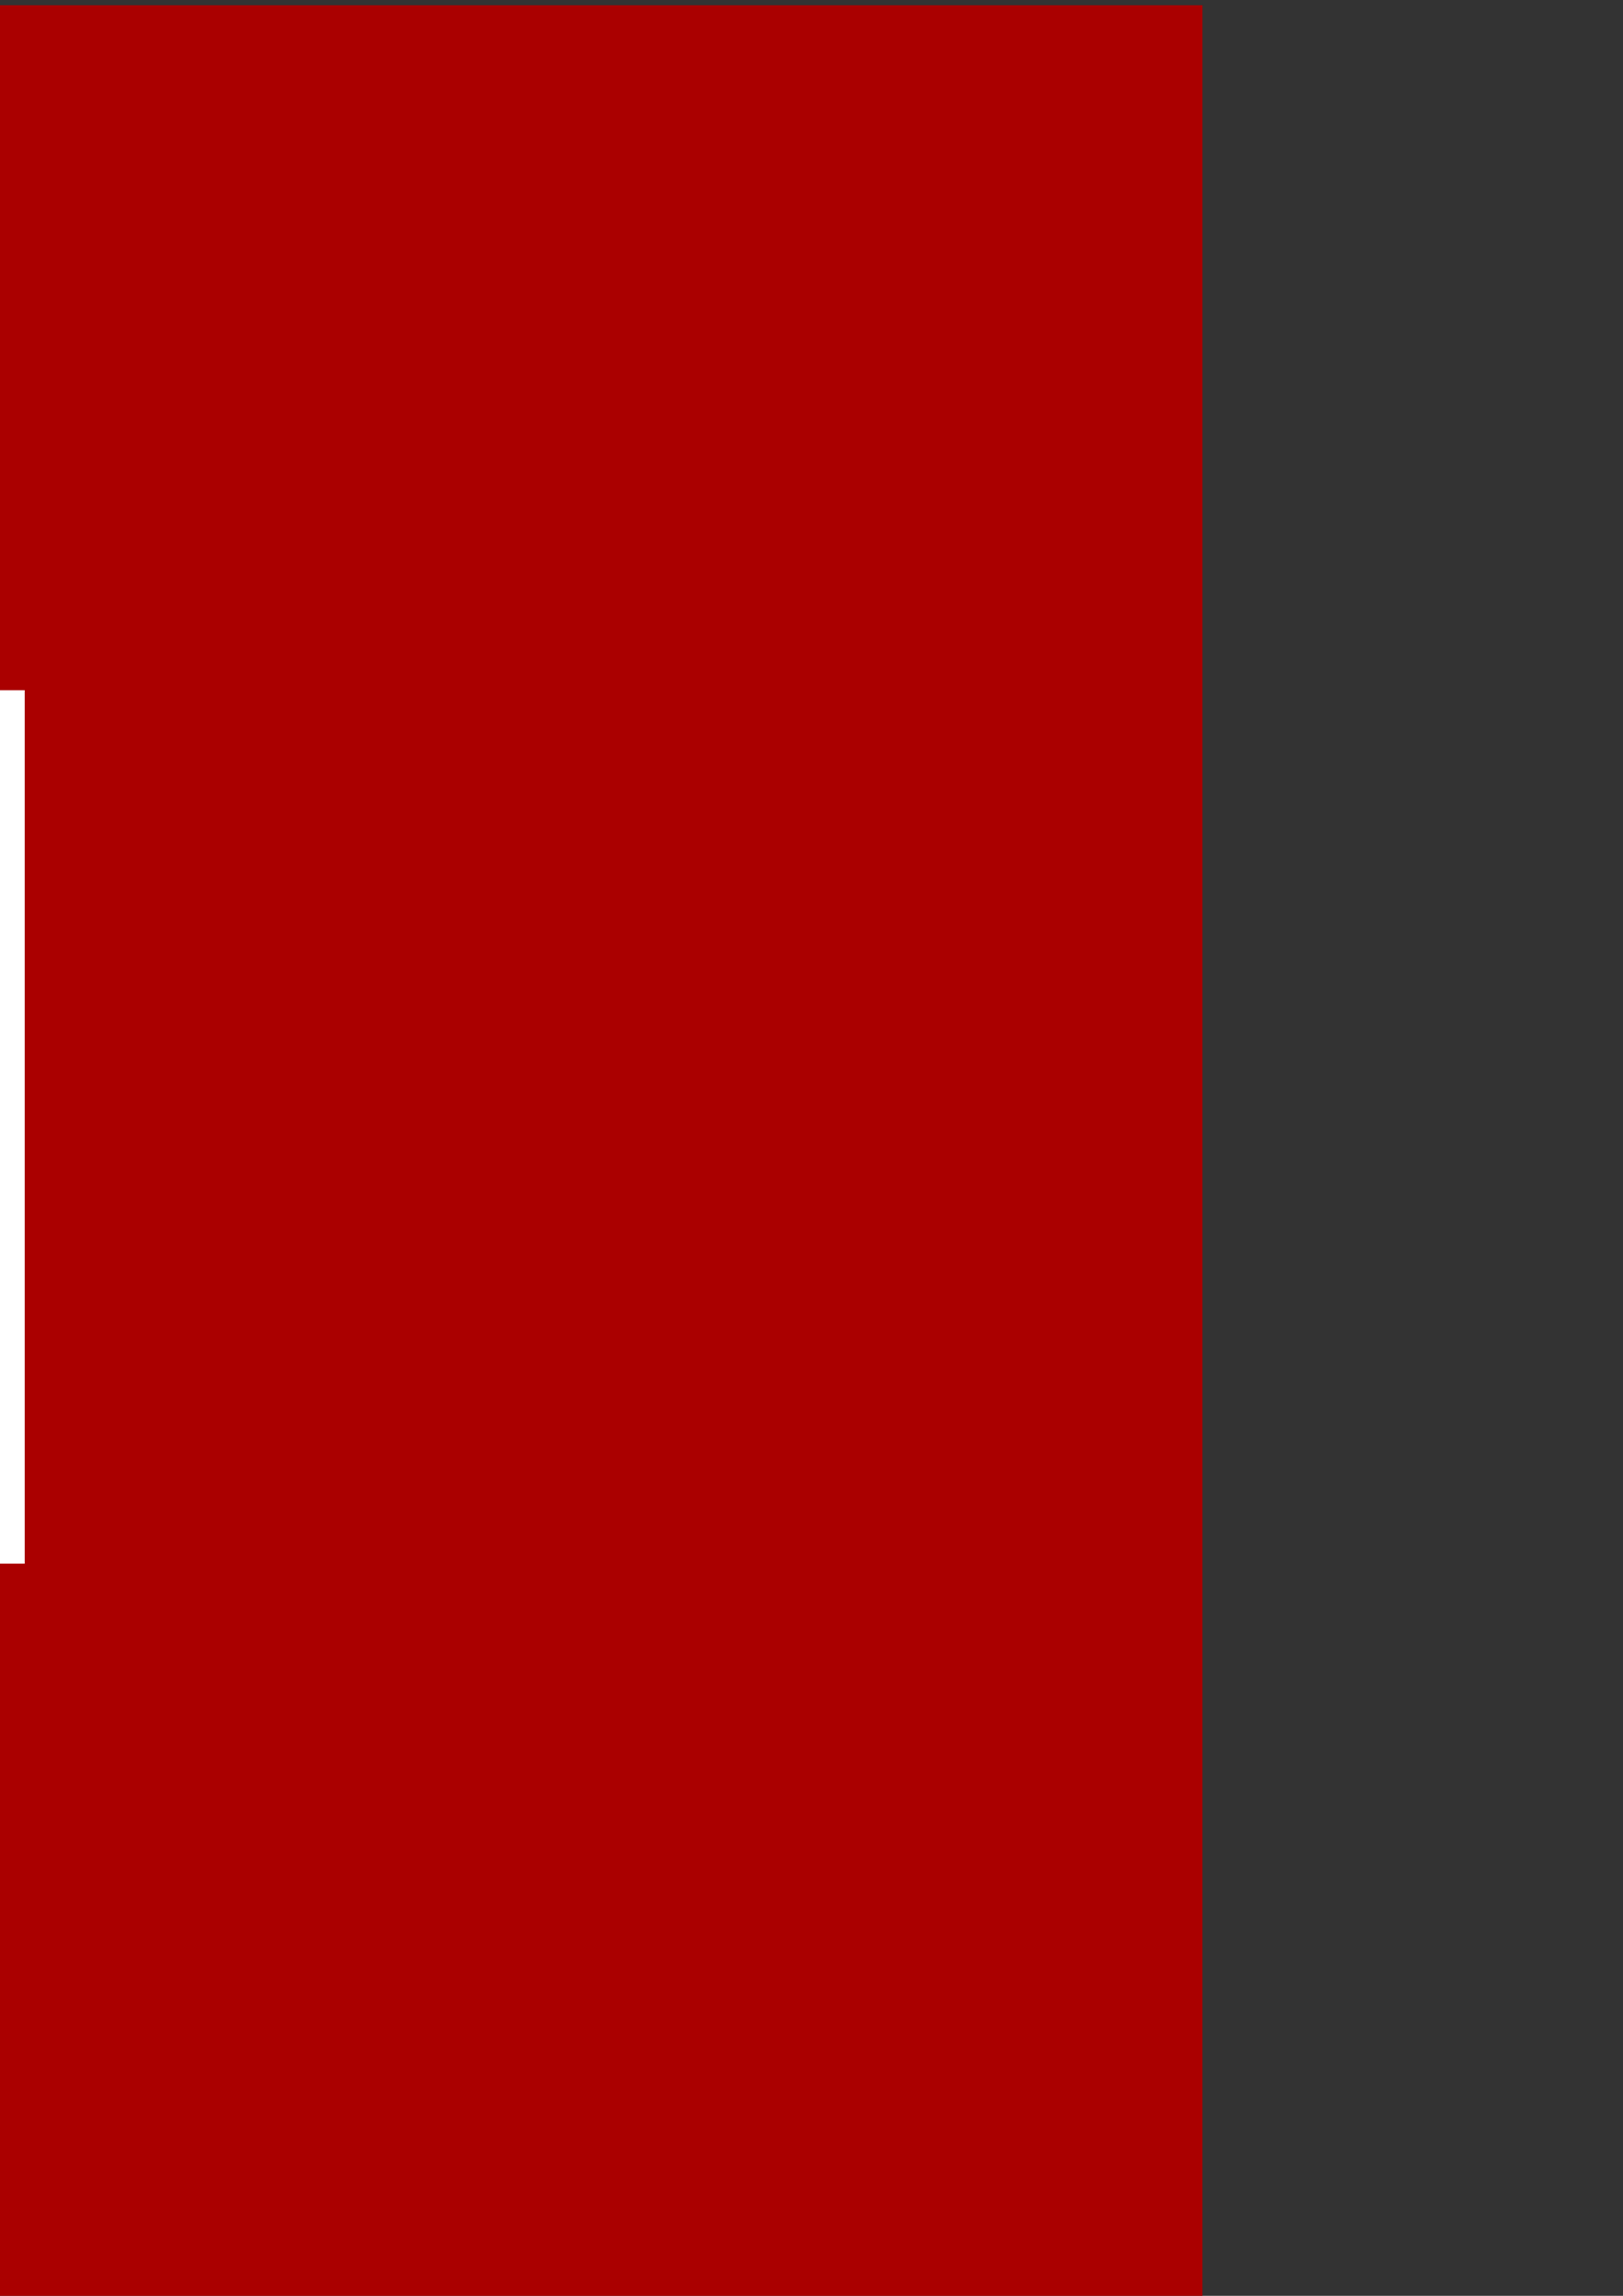 <?xml version="1.0" encoding="UTF-8" standalone="no"?>
<svg
   xmlns:dc="http://purl.org/dc/elements/1.1/"
   xmlns:cc="http://creativecommons.org/ns#"
   xmlns:rdf="http://www.w3.org/1999/02/22-rdf-syntax-ns#"
   xmlns:svg="http://www.w3.org/2000/svg"
   xmlns="http://www.w3.org/2000/svg"
   xmlns:sodipodi="http://sodipodi.sourceforge.net/DTD/sodipodi-0.dtd"
   xmlns:inkscape="http://www.inkscape.org/namespaces/inkscape"
   width="793.701"
   height="1122.52"
   viewBox="0 0 210 297"
   version="1.1"
   id="svg8"
   inkscape:version="1.0.2 (1.0.2+r75+1)"
   sodipodi:docname="ambar_logo.svg">
  <rect x="0" y="0" width="210" height="297" fill="#333333" stroke="none"/>
  <defs
     id="defs2" />
  <sodipodi:namedview
     id="base"
     pagecolor="#ffffff"
     bordercolor="#666666"
     borderopacity="1.0"
     inkscape:pageopacity="0.0"
     inkscape:pageshadow="2"
     inkscape:zoom="0.33008694"
     inkscape:cx="-1011.9772"
     inkscape:cy="64.391805"
     inkscape:document-units="mm"
     inkscape:current-layer="layer1"
     inkscape:document-rotation="0"
     showgrid="false"
     units="px"
     showborder="false"
     inkscape:window-width="1920"
     inkscape:window-height="1136"
     inkscape:window-x="0"
     inkscape:window-y="27"
     inkscape:window-maximized="1"
     inkscape:snap-smooth-nodes="false" />
  <g
     inkscape:label="Layer 1"
     inkscape:groupmode="layer"
     id="layer1">
    <rect
       style="fill:#c74b59;fill-opacity:1;stroke-width:0.304"
       id="rect14"
       width="10.582"
       height="38.746"
       x="-968.93"
       y="-595.621" />
    <rect
       style="fill:#c74b59;fill-opacity:1;stroke-width:0.29"
       id="rect14-3"
       width="35.359"
       height="10.582"
       x="-968.93"
       y="-567.457" />
    <rect
       style="fill:#c74b59;fill-opacity:1;stroke-width:0.498"
       id="rect14-3-6"
       width="16.666"
       height="66.11"
       x="-1604.723"
       y="1111.76"
       transform="matrix(0.256,0.967,-0.474,0.88,0,0)" />
    <rect
       style="fill:#c74b59;fill-opacity:1;stroke-width:0.29"
       id="rect14-3-6-7"
       width="10.582"
       height="35.356"
       x="-891.985"
       y="-597.108" />
    <rect
       style="fill:#c74b59;fill-opacity:1;stroke-width:0.164"
       id="rect14-5"
       width="10.582"
       height="11.312"
       x="-943.528"
       y="-572.834" />
    <rect
       style="fill:#c74b59;fill-opacity:1;stroke-width:0.5"
       id="rect14-3-6-3"
       width="15.286"
       height="72.524"
       x="-719.148"
       y="-482.171"
       transform="matrix(0.978,0.207,0.507,0.862,0,0)" />
    <rect
       style="fill:#c74b59;fill-opacity:1;stroke-width:0.186"
       id="rect14-3-6-7-5"
       width="15.054"
       height="10.169"
       x="-882.197"
       y="-597.108" />
    <rect
       style="fill:#c74b59;fill-opacity:1;stroke-width:0.29"
       id="rect14-3-6-7-6"
       width="10.582"
       height="35.356"
       x="-867.938"
       y="-597.108" />
    <rect
       style="fill:#c74b59;fill-opacity:1;stroke-width:0.287"
       id="rect14-3-6-7-5-2"
       width="34.628"
       height="10.582"
       x="-891.985"
       y="-572.334" />
    <rect
       style="fill:#c74b59;fill-opacity:1;stroke-width:0.285"
       id="rect14-3-6-7-5-0"
       width="35.385"
       height="10.169"
       x="-867.144"
       y="-597.108" />
    <rect
       style="fill:#c74b59;fill-opacity:1;stroke-width:0.424"
       id="rect14-3-6-7-6-9"
       width="11.757"
       height="67.931"
       x="-1009.466"
       y="-274.828"
       transform="matrix(0.953,0.304,-0.339,0.941,0,0)" />
    <rect
       style="fill:#c74b59;fill-opacity:1;stroke-width:0.35"
       id="rect14-3-6-7-3"
       width="10.582"
       height="51.501"
       x="-801.105"
       y="-597.029" />
    <rect
       style="fill:#c74b59;fill-opacity:1;stroke-width:0.337"
       id="rect14-3-6-7-3-6"
       width="47.786"
       height="10.582"
       x="-791.318"
       y="-597.029" />
    <rect
       style="fill:#c74b59;fill-opacity:1;stroke-width:0.482"
       id="rect14-3-6-7-3-0"
       width="10.582"
       height="97.562"
       x="-753.319"
       y="-597.029" />
    <rect
       style="fill:#c74b59;fill-opacity:1;stroke-width:0.482"
       id="rect14-3-6-7-3-0-6"
       width="10.582"
       height="97.694"
       x="-735.22"
       y="-597.092" />
    <rect
       style="fill:#c74b59;fill-opacity:1;stroke-width:0.347"
       id="rect14-3-6-7-3-0-6-2"
       width="50.622"
       height="10.582"
       x="-725.433"
       y="-597.092" />
    <rect
       style="fill:#c74b59;fill-opacity:1;stroke-width:0.376"
       id="rect14-3-6-7-3-0-6-2-1"
       width="59.445"
       height="10.582"
       x="-735.22"
       y="-509.98" />
    <rect
       style="fill:#c74b59;fill-opacity:1;stroke-width:0.203"
       id="rect14-3-6-7-3-0-6-8"
       width="10.582"
       height="17.255"
       x="-684.598"
       y="-597.092" />
    <rect
       style="fill:#c74b59;fill-opacity:1;stroke-width:0.203"
       id="rect14-3-6-7-3-0-6-8-7"
       width="10.582"
       height="17.255"
       x="-686.357"
       y="-516.652" />
    <rect
       style="fill:#c74b59;fill-opacity:1;stroke-width:0.29"
       id="rect14-3-6-7-92"
       width="10.582"
       height="35.356"
       x="-842.34"
       y="-597.108" />
    <rect
       style="fill:#c74b59;fill-opacity:1;stroke-width:0.186"
       id="rect14-3-6-7-5-02"
       width="15.054"
       height="10.169"
       x="-832.553"
       y="-597.108" />
    <rect
       style="fill:#c74b59;fill-opacity:1;stroke-width:0.29"
       id="rect14-3-6-7-6-3"
       width="10.582"
       height="35.356"
       x="-818.294"
       y="-597.108" />
    <rect
       style="fill:#c74b59;fill-opacity:1;stroke-width:0.246"
       id="rect14-3-6-7-5-2-75"
       width="25.454"
       height="10.582"
       x="-842.159"
       y="-572.334" />
    <rect
       style="fill:#c74b59;fill-opacity:1;stroke-width:0.265"
       id="rect1312"
       width="293.598"
       height="7.321"
       x="-966.477"
       y="-484.881" />
    <rect
       style="fill:#c74b59;fill-opacity:1;stroke-width:0.231"
       id="rect1316"
       width="7.321"
       height="112.997"
       x="-662.143"
       y="-605.889" />
    <rect
       style="fill:#c74b59;fill-opacity:1;stroke-width:0.265"
       id="rect1312-9"
       width="293.598"
       height="7.321"
       x="-969.265"
       y="-620.232" />
    <rect
       style="fill:#c74b59;fill-opacity:1;stroke-width:0.231"
       id="rect1316-2"
       width="7.321"
       height="112.997"
       x="-986.044"
       y="-599.839" />
    <path
       id="rect114"
       style="fill:#c74b59;fill-opacity:1;stroke-width:0.325"
       d="m 174.8,-703.886 h 300 v 300 H 174.8 Z" />
    <rect
       style="fill:#ffffff;fill-opacity:1;stroke-width:0.61"
       id="rect14-6"
       width="21.241"
       height="77.802"
       x="271.628"
       y="-656.146" />
    <rect
       style="fill:#ffffff;fill-opacity:1;stroke-width:0.583"
       id="rect14-3-7"
       width="70.974"
       height="21.249"
       x="271.628"
       y="-599.593" />
    <rect
       style="fill:#ffffff;fill-opacity:1;stroke-width:1"
       id="rect14-3-6-5"
       width="33.464"
       height="132.739"
       x="7.017"
       y="-700.599"
       transform="matrix(0.256,0.967,-0.474,0.88,0,0)" />
    <rect
       style="fill:#ffffff;fill-opacity:1;stroke-width:0.33"
       id="rect14-5-6"
       width="21.24"
       height="22.714"
       x="322.617"
       y="-610.39" />
    <rect
       style="fill:#ffffff;fill-opacity:1;stroke-width:1.003"
       id="rect14-3-6-3-2"
       width="30.683"
       height="145.615"
       x="774.034"
       y="-875.128"
       transform="matrix(0.978,0.207,0.507,0.862,0,0)" />
    <path
       id="path1043"
       style="opacity:1;fill:#4d4d4d;fill-opacity:1;stroke-width:0.103"
       d="m -906.224,-308.877 a 49.474,49.474 0 0 0 -49.399,49.474 v 98.948 98.948 a 49.474,49.474 0 0 0 49.474,49.474 49.474,49.474 0 0 0 0.074,0 h 98.873 0.074 98.873 a 49.474,49.474 0 0 0 49.474,-49.474 v -98.948 -98.948 a 49.474,49.474 0 0 0 -49.474,-49.474 h -0.074 -98.873 -0.074 -98.873 a 49.474,49.474 0 0 0 -0.074,0 z" />
    <path
       id="path1131"
       style="opacity:1;fill:#4d4d4d;fill-opacity:1;stroke-width:0.104"
       d="m 1371.032,-210.036 a 50,50 0 0 0 -49.925,50 v 100 100 a 50,50 0 0 0 50,50 50,50 0 0 0 0.075,0 h 99.925 0.075 99.925 a 50,50 0 0 0 50,-50 v -100 -100 a 50,50 0 0 0 -50,-50 h -0.075 -99.925 -0.075 -99.925 a 50,50 0 0 0 -0.075,0 z" />
    <path
       id="path1155"
       style="fill:#c74b59;fill-opacity:1;stroke-width:0.325"
       d="m 1359.031,-208.555 a 50,50 0 0 0 -37.598,42.824 V 45.658 a 50,50 0 0 0 49.675,44.306 50,50 0 0 0 0.075,0 h 99.925 0.075 99.925 a 50,50 0 0 0 50,-50 v -100 -100 a 50,50 0 0 0 -37.923,-48.52 z" />
    <rect
       style="fill:#ffffff;fill-opacity:1;stroke-width:0.61"
       id="rect1157"
       width="21.241"
       height="77.802"
       x="1418.261"
       y="-160.815" />
    <rect
       style="fill:#ffffff;fill-opacity:1;stroke-width:0.583"
       id="rect1159"
       width="70.974"
       height="21.249"
       x="1418.261"
       y="-104.262" />
    <rect
       style="fill:#ffffff;fill-opacity:1;stroke-width:1"
       id="rect1161"
       width="33.464"
       height="132.739"
       x="1827.46"
       y="-2137.011"
       transform="matrix(0.256,0.967,-0.474,0.88,0,0)" />
    <rect
       style="fill:#ffffff;fill-opacity:1;stroke-width:0.33"
       id="rect1163"
       width="21.24"
       height="22.714"
       x="1469.249"
       y="-115.059" />
    <rect
       style="fill:#ffffff;fill-opacity:1;stroke-width:1.003"
       id="rect1165"
       width="30.683"
       height="145.615"
       x="1772.981"
       y="-540.797"
       transform="matrix(0.978,0.207,0.507,0.862,0,0)" />
    <path
       id="path1174"
       style="opacity:1;fill:#4d4d4d;fill-opacity:1;stroke-width:0.047"
       d="m -885.429,-1158.516 a 22.578,22.578 0 0 0 -22.544,22.578 v 45.156 45.156 a 22.578,22.578 0 0 0 22.578,22.578 22.578,22.578 0 0 0 0.034,0 h 45.122 0.034 45.122 a 22.578,22.578 0 0 0 22.578,-22.578 v -45.156 -45.156 a 22.578,22.578 0 0 0 -22.578,-22.578 h -0.034 -45.122 -0.034 -45.122 a 22.578,22.578 0 0 0 -0.034,0 z" />
    <path
       id="path1176"
       style="fill:#c74b59;fill-opacity:1;stroke-width:0.147"
       d="m -890.849,-1157.847 a 22.578,22.578 0 0 0 -16.978,19.337 v 95.454 a 22.578,22.578 0 0 0 22.431,20.007 22.578,22.578 0 0 0 0.034,0 h 45.122 0.034 45.122 a 22.578,22.578 0 0 0 22.578,-22.578 v -45.156 -45.156 a 22.578,22.578 0 0 0 -17.125,-21.909 z" />
    <rect
       style="fill:#ffffff;fill-opacity:1;stroke-width:0.275"
       id="rect1178"
       width="9.591"
       height="35.132"
       x="-864.103"
       y="-1136.29" />
    <rect
       style="fill:#ffffff;fill-opacity:1;stroke-width:0.263"
       id="rect1180"
       width="32.049"
       height="9.595"
       x="-864.103"
       y="-1110.753" />
    <rect
       style="fill:#ffffff;fill-opacity:1;stroke-width:0.452"
       id="rect1182"
       width="15.111"
       height="59.939"
       x="-1850.487"
       y="765.026"
       transform="matrix(0.256,0.967,-0.474,0.88,0,0)" />
    <rect
       style="fill:#ffffff;fill-opacity:1;stroke-width:0.149"
       id="rect1184"
       width="9.591"
       height="10.257"
       x="-841.079"
       y="-1115.628" />
    <rect
       style="fill:#ffffff;fill-opacity:1;stroke-width:0.453"
       id="rect1186"
       width="13.855"
       height="65.753"
       x="-226.261"
       y="-1231.031"
       transform="matrix(0.978,0.207,0.507,0.862,0,0)" />
    <path
       id="path1242"
       style="opacity:1;fill:#4d4d4d;fill-opacity:1;stroke-width:0.104"
       d="m 1359.087,-714.519 a 50,50 0 0 0 -49.925,50 v 100 100 a 50,50 0 0 0 50,50 50,50 0 0 0 0.075,0 h 99.925 0.075 99.925 a 50,50 0 0 0 50,-50 v -100 -100 a 50,50 0 0 0 -50,-50 h -0.075 -99.925 -0.075 -99.925 a 50,50 0 0 0 -0.075,0 z" />
    <path
       id="path1244"
       style="fill:#c74b59;fill-opacity:1;stroke-width:0.325"
       d="m 1347.086,-713.039 a 50,50 0 0 0 -37.598,42.824 v 211.389 a 50,50 0 0 0 49.675,44.306 50,50 0 0 0 0.075,0 h 99.925 0.075 99.925 a 50,50 0 0 0 50,-50 v -100 -100 a 50,50 0 0 0 -37.923,-48.52 z" />
    <rect
       style="fill:#ffffff;fill-opacity:1;stroke-width:0.61"
       id="rect1246"
       width="21.241"
       height="77.802"
       x="1406.316"
       y="-665.299" />
    <rect
       style="fill:#ffffff;fill-opacity:1;stroke-width:0.583"
       id="rect1248"
       width="70.974"
       height="21.249"
       x="1406.316"
       y="-608.745" />
    <rect
       style="fill:#ffffff;fill-opacity:1;stroke-width:1"
       id="rect1250"
       width="33.464"
       height="132.739"
       x="1462.078"
       y="-2308.803"
       transform="matrix(0.256,0.967,-0.474,0.88,0,0)" />
    <rect
       style="fill:#ffffff;fill-opacity:1;stroke-width:0.33"
       id="rect1252"
       width="21.24"
       height="22.714"
       x="1457.305"
       y="-619.542" />
    <rect
       style="fill:#ffffff;fill-opacity:1;stroke-width:1.003"
       id="rect1254"
       width="30.683"
       height="145.615"
       x="2105.181"
       y="-1205.817"
       transform="matrix(0.978,0.207,0.507,0.862,0,0)" />
    <path
       id="path1256"
       style="opacity:1;fill:#4d4d4d;fill-opacity:1;stroke-width:0.018"
       d="m -729.575,-1116.547 a 8.467,8.467 0 0 0 -8.454,8.467 v 16.933 16.933 a 8.467,8.467 0 0 0 8.467,8.467 8.467,8.467 0 0 0 0.013,0 h 16.921 0.013 16.921 a 8.467,8.467 0 0 0 8.467,-8.467 v -16.933 -16.933 a 8.467,8.467 0 0 0 -8.467,-8.467 h -0.013 -16.921 -0.013 -16.921 a 8.467,8.467 0 0 0 -0.013,0 z" />
    <path
       id="path1258"
       style="fill:#c74b59;fill-opacity:1;stroke-width:0.055"
       d="m -731.607,-1116.296 a 8.467,8.467 0 0 0 -6.367,7.252 v 35.795 a 8.467,8.467 0 0 0 8.412,7.503 8.467,8.467 0 0 0 0.013,0 h 16.921 0.013 16.921 a 8.467,8.467 0 0 0 8.467,-8.467 v -16.933 -16.933 a 8.467,8.467 0 0 0 -6.422,-8.216 z" />
    <rect
       style="fill:#ffffff;fill-opacity:1;stroke-width:0.103"
       id="rect1260"
       width="3.597"
       height="13.175"
       x="-721.577"
       y="-1108.213" />
    <rect
       style="fill:#ffffff;fill-opacity:1;stroke-width:0.099"
       id="rect1262"
       width="12.018"
       height="3.598"
       x="-721.577"
       y="-1098.636" />
    <rect
       style="fill:#ffffff;fill-opacity:1;stroke-width:0.169"
       id="rect1264"
       width="5.667"
       height="22.477"
       x="-1679.164"
       y="594"
       transform="matrix(0.256,0.967,-0.474,0.88,0,0)" />
    <rect
       style="fill:#ffffff;fill-opacity:1;stroke-width:0.056"
       id="rect1266"
       width="3.597"
       height="3.846"
       x="-712.943"
       y="-1100.464" />
    <rect
       style="fill:#ffffff;fill-opacity:1;stroke-width:0.17"
       id="rect1268"
       width="5.196"
       height="24.657"
       x="-80.995"
       y="-1253.725"
       transform="matrix(0.978,0.207,0.507,0.862,0,0)" />
    <path
       id="path1270"
       style="opacity:1;fill:#4d4d4d;fill-opacity:1;stroke-width:0.013"
       d="m -659.479,-1109.806 a 6.35,6.35 0 0 0 -6.34,6.35 v 12.7 12.7 a 6.35,6.35 0 0 0 6.35,6.35 6.35,6.35 0 0 0 0.01,0 h 12.69 0.01 12.69 a 6.35,6.35 0 0 0 6.35,-6.35 v -12.7 -12.7 a 6.35,6.35 0 0 0 -6.35,-6.35 h -0.01 -12.69 -0.01 -12.69 a 6.35,6.35 0 0 0 -0.01,0 z" />
    <path
       id="path1272"
       style="fill:#c74b59;fill-opacity:1;stroke-width:0.041"
       d="m -661.003,-1109.618 a 6.35,6.35 0 0 0 -4.775,5.439 v 26.846 a 6.35,6.35 0 0 0 6.309,5.627 6.35,6.35 0 0 0 0.01,0 h 12.691 0.01 12.69 a 6.35,6.35 0 0 0 6.35,-6.35 v -12.7 -12.7 a 6.35,6.35 0 0 0 -4.816,-6.162 z" />
    <rect
       style="fill:#ffffff;fill-opacity:1;stroke-width:0.077"
       id="rect1274"
       width="2.698"
       height="9.881"
       x="-653.481"
       y="-1103.555" />
    <rect
       style="fill:#ffffff;fill-opacity:1;stroke-width:0.074"
       id="rect1276"
       width="9.014"
       height="2.699"
       x="-653.481"
       y="-1096.372" />
    <rect
       style="fill:#ffffff;fill-opacity:1;stroke-width:0.127"
       id="rect1278"
       width="4.25"
       height="16.858"
       x="-1592.987"
       y="502.442"
       transform="matrix(0.256,0.967,-0.474,0.88,0,0)" />
    <rect
       style="fill:#ffffff;fill-opacity:1;stroke-width:0.042"
       id="rect1280"
       width="2.698"
       height="2.885"
       x="-647.006"
       y="-1097.744" />
    <rect
       style="fill:#ffffff;fill-opacity:1;stroke-width:0.127"
       id="rect1282"
       width="3.897"
       height="18.493"
       x="-4.965"
       y="-1269.653"
       transform="matrix(0.978,0.207,0.507,0.862,0,0)" />
    <path
       id="path1284"
       style="opacity:1;fill:#4d4d4d;fill-opacity:1;stroke-width:0.008"
       d="m -608.454,-1100.896 a 3.836,3.836 0 0 0 -3.831,3.837 v 7.673 7.673 a 3.836,3.836 0 0 0 3.836,3.836 3.836,3.836 0 0 0 0.006,0 h 7.667 0.006 7.667 a 3.836,3.836 0 0 0 3.836,-3.836 v -7.673 -7.673 a 3.836,3.836 0 0 0 -3.836,-3.837 h -0.006 -7.667 -0.006 -7.667 a 3.836,3.836 0 0 0 -0.006,0 z" />
    <path
       id="path1286"
       style="fill:#c74b59;fill-opacity:1;stroke-width:0.025"
       d="m -609.374,-1100.782 a 3.836,3.836 0 0 0 -2.885,3.286 v 16.22 a 3.836,3.836 0 0 0 3.811,3.4 3.836,3.836 0 0 0 0.006,0 h 7.667 0.006 7.667 a 3.836,3.836 0 0 0 3.836,-3.836 v -7.673 -7.673 a 3.836,3.836 0 0 0 -2.91,-3.723 z" />
    <rect
       style="fill:#ffffff;fill-opacity:1;stroke-width:0.047"
       id="rect1288"
       width="1.63"
       height="5.97"
       x="-604.83"
       y="-1097.119" />
    <rect
       style="fill:#ffffff;fill-opacity:1;stroke-width:0.045"
       id="rect1290"
       width="5.446"
       height="1.63"
       x="-604.83"
       y="-1092.78" />
    <rect
       style="fill:#ffffff;fill-opacity:1;stroke-width:0.077"
       id="rect1292"
       width="2.568"
       height="10.185"
       x="-1531.529"
       y="439.631"
       transform="matrix(0.256,0.967,-0.474,0.88,0,0)" />
    <rect
       style="fill:#ffffff;fill-opacity:1;stroke-width:0.025"
       id="rect1294"
       width="1.63"
       height="1.743"
       x="-600.918"
       y="-1093.608" />
    <rect
       style="fill:#ffffff;fill-opacity:1;stroke-width:0.077"
       id="rect1296"
       width="2.354"
       height="11.173"
       x="47.071"
       y="-1278.314"
       transform="matrix(0.978,0.207,0.507,0.862,0,0)" />
    <path
       id="path1298"
       style="opacity:1;fill:#4d4d4d;fill-opacity:1;stroke-width:0.007"
       d="m -573.241,-1099.989 a 3.528,3.528 0 0 0 -3.522,3.528 v 7.056 7.056 a 3.528,3.528 0 0 0 3.528,3.528 3.528,3.528 0 0 0 0.006,0 h 7.05 0.006 7.05 a 3.528,3.528 0 0 0 3.528,-3.528 v -7.056 -7.056 a 3.528,3.528 0 0 0 -3.528,-3.528 h -0.006 -7.05 -0.006 -7.05 a 3.528,3.528 0 0 0 -0.006,0 z" />
    <path
       id="path1300"
       style="fill:#c74b59;fill-opacity:1;stroke-width:0.023"
       d="m -574.087,-1099.884 a 3.528,3.528 0 0 0 -2.653,3.022 v 14.915 a 3.528,3.528 0 0 0 3.505,3.126 3.528,3.528 0 0 0 0.006,0 h 7.05 0.006 7.05 a 3.528,3.528 0 0 0 3.528,-3.528 v -7.056 -7.056 a 3.528,3.528 0 0 0 -2.676,-3.423 z" />
    <rect
       style="fill:#ffffff;fill-opacity:1;stroke-width:0.043"
       id="rect1302"
       width="1.499"
       height="5.489"
       x="-569.909"
       y="-1096.516" />
    <rect
       style="fill:#ffffff;fill-opacity:1;stroke-width:0.041"
       id="rect1304"
       width="5.007"
       height="1.499"
       x="-569.909"
       y="-1092.526" />
    <rect
       style="fill:#ffffff;fill-opacity:1;stroke-width:0.071"
       id="rect1306"
       width="2.361"
       height="9.365"
       x="-1486.856"
       y="390.937"
       transform="matrix(0.256,0.967,-0.474,0.88,0,0)" />
    <rect
       style="fill:#ffffff;fill-opacity:1;stroke-width:0.023"
       id="rect1308"
       width="1.499"
       height="1.603"
       x="-566.311"
       y="-1093.288" />
    <rect
       style="fill:#ffffff;fill-opacity:1;stroke-width:0.071"
       id="rect1310"
       width="2.165"
       height="10.274"
       x="87.357"
       y="-1287.733"
       transform="matrix(0.978,0.207,0.507,0.862,0,0)" />
    <path
       id="path1312"
       style="opacity:1;fill:#4d4d4d;fill-opacity:1;stroke-width:0.007"
       d="m -540.917,-1099.345 a 3.351,3.351 0 0 0 -3.346,3.351 v 6.703 6.703 a 3.351,3.351 0 0 0 3.351,3.351 3.351,3.351 0 0 0 0.006,0 h 6.697 0.006 6.697 a 3.351,3.351 0 0 0 3.351,-3.351 v -6.703 -6.703 a 3.351,3.351 0 0 0 -3.351,-3.351 h -0.006 -6.697 -0.006 -6.697 a 3.351,3.351 0 0 0 -0.006,0 z" />
    <path
       id="path1314"
       style="fill:#c74b59;fill-opacity:1;stroke-width:0.022"
       d="m -541.722,-1099.246 a 3.351,3.351 0 0 0 -2.52,2.87 v 14.169 a 3.351,3.351 0 0 0 3.329,2.97 3.351,3.351 0 0 0 0.006,0 h 6.697 0.006 6.697 a 3.351,3.351 0 0 0 3.351,-3.351 v -6.703 -6.703 a 3.351,3.351 0 0 0 -2.542,-3.252 z" />
    <rect
       style="fill:#ffffff;fill-opacity:1;stroke-width:0.041"
       id="rect1317"
       width="1.424"
       height="5.215"
       x="-537.752"
       y="-1096.046" />
    <rect
       style="fill:#ffffff;fill-opacity:1;stroke-width:0.039"
       id="rect1319"
       width="4.757"
       height="1.424"
       x="-537.752"
       y="-1092.256" />
    <rect
       style="fill:#ffffff;fill-opacity:1;stroke-width:0.067"
       id="rect1321"
       width="2.243"
       height="8.897"
       x="-1445.506"
       y="345.881"
       transform="matrix(0.256,0.967,-0.474,0.88,0,0)" />
    <rect
       style="fill:#ffffff;fill-opacity:1;stroke-width:0.022"
       id="rect1323"
       width="1.424"
       height="1.522"
       x="-534.334"
       y="-1092.979" />
    <rect
       style="fill:#ffffff;fill-opacity:1;stroke-width:0.067"
       id="rect1325"
       width="2.056"
       height="9.76"
       x="124.559"
       y="-1296.388"
       transform="matrix(0.978,0.207,0.507,0.862,0,0)" />
    <path
       id="path1327"
       style="opacity:1;fill:#4d4d4d;fill-opacity:1;stroke-width:0.007"
       d="m -509.51,-1098.264 a 3.307,3.307 0 0 0 -3.302,3.307 v 6.615 6.614 a 3.307,3.307 0 0 0 3.307,3.307 3.307,3.307 0 0 0 0.006,0 h 6.609 0.006 6.609 a 3.307,3.307 0 0 0 3.307,-3.307 v -6.614 -6.615 a 3.307,3.307 0 0 0 -3.307,-3.307 h -0.006 -6.609 -0.006 -6.609 a 3.307,3.307 0 0 0 -0.006,0 z" />
    <path
       id="path1329"
       style="fill:#c74b59;fill-opacity:1;stroke-width:0.021"
       d="m -510.304,-1098.166 a 3.307,3.307 0 0 0 -2.487,2.833 v 13.982 a 3.307,3.307 0 0 0 3.285,2.931 3.307,3.307 0 0 0 0.006,0 h 6.609 0.006 6.609 a 3.307,3.307 0 0 0 3.307,-3.307 v -6.614 -6.615 a 3.307,3.307 0 0 0 -2.508,-3.209 z" />
    <rect
       style="fill:#ffffff;fill-opacity:1;stroke-width:0.04"
       id="rect1331"
       width="1.405"
       height="5.146"
       x="-506.386"
       y="-1095.008" />
    <rect
       style="fill:#ffffff;fill-opacity:1;stroke-width:0.039"
       id="rect1333"
       width="4.694"
       height="1.406"
       x="-506.386"
       y="-1091.267" />
    <rect
       style="fill:#ffffff;fill-opacity:1;stroke-width:0.066"
       id="rect1335"
       width="2.214"
       height="8.78"
       x="-1404.503"
       y="301.99"
       transform="matrix(0.256,0.967,-0.474,0.88,0,0)" />
    <rect
       style="fill:#ffffff;fill-opacity:1;stroke-width:0.022"
       id="rect1337"
       width="1.405"
       height="1.502"
       x="-503.014"
       y="-1091.982" />
    <rect
       style="fill:#ffffff;fill-opacity:1;stroke-width:0.066"
       id="rect1339"
       width="2.029"
       height="9.632"
       x="160.441"
       y="-1303.866"
       transform="matrix(0.978,0.207,0.507,0.862,0,0)" />
    <path
       id="path1341"
       style="opacity:1;fill:#4d4d4d;fill-opacity:1;stroke-width:0.006"
       d="m -479.616,-1097.039 a 2.91,2.91 0 0 0 -2.906,2.91 v 5.821 5.821 a 2.91,2.91 0 0 0 2.91,2.91 2.91,2.91 0 0 0 0.005,0 h 5.816 0.005 5.816 a 2.91,2.91 0 0 0 2.91,-2.91 v -5.821 -5.821 a 2.91,2.91 0 0 0 -2.91,-2.91 h -0.005 -5.816 -0.005 -5.816 a 2.91,2.91 0 0 0 -0.005,0 z" />
    <path
       id="path1343"
       style="fill:#c74b59;fill-opacity:1;stroke-width:0.019"
       d="m -480.314,-1096.953 a 2.91,2.91 0 0 0 -2.188,2.493 v 12.305 a 2.91,2.91 0 0 0 2.891,2.579 2.91,2.91 0 0 0 0.005,0 h 5.816 0.005 5.816 a 2.91,2.91 0 0 0 2.91,-2.91 v -5.821 -5.821 a 2.91,2.91 0 0 0 -2.207,-2.824 z" />
    <rect
       style="fill:#ffffff;fill-opacity:1;stroke-width:0.036"
       id="rect1345"
       width="1.236"
       height="4.529"
       x="-476.867"
       y="-1094.174" />
    <rect
       style="fill:#ffffff;fill-opacity:1;stroke-width:0.034"
       id="rect1347"
       width="4.131"
       height="1.237"
       x="-476.867"
       y="-1090.882" />
    <rect
       style="fill:#ffffff;fill-opacity:1;stroke-width:0.058"
       id="rect1349"
       width="1.948"
       height="7.726"
       x="-1366.783"
       y="261.1"
       transform="matrix(0.256,0.967,-0.474,0.88,0,0)" />
    <rect
       style="fill:#ffffff;fill-opacity:1;stroke-width:0.019"
       id="rect1351"
       width="1.236"
       height="1.322"
       x="-473.899"
       y="-1091.511" />
    <rect
       style="fill:#ffffff;fill-opacity:1;stroke-width:0.058"
       id="rect1353"
       width="1.786"
       height="8.476"
       x="194.298"
       y="-1311.619"
       transform="matrix(0.978,0.207,0.507,0.862,0,0)" />
    <path
       id="path1355"
       style="opacity:1;fill:#4d4d4d;fill-opacity:1;stroke-width:0.005"
       d="m -451.966,-1095.239 a 2.645,2.646 0 0 0 -2.642,2.646 v 5.292 5.292 a 2.645,2.646 0 0 0 2.645,2.646 2.645,2.646 0 0 0 0.005,0 h 5.287 0.005 5.287 a 2.645,2.646 0 0 0 2.645,-2.646 v -5.292 -5.292 a 2.645,2.646 0 0 0 -2.645,-2.646 h -0.005 -5.287 -0.005 -5.287 a 2.645,2.646 0 0 0 -0.005,0 z" />
    <path
       id="path1357"
       style="fill:#c74b59;fill-opacity:1;stroke-width:0.017"
       d="m -452.601,-1095.16 a 2.645,2.646 0 0 0 -1.989,2.266 v 11.186 a 2.645,2.646 0 0 0 2.628,2.345 2.645,2.646 0 0 0 0.005,0 h 5.287 0.005 5.287 a 2.645,2.646 0 0 0 2.646,-2.646 v -5.292 -5.292 a 2.645,2.646 0 0 0 -2.007,-2.567 z" />
    <rect
       style="fill:#ffffff;fill-opacity:1;stroke-width:0.032"
       id="rect1359"
       width="1.124"
       height="4.117"
       x="-449.467"
       y="-1092.634" />
    <rect
       style="fill:#ffffff;fill-opacity:1;stroke-width:0.031"
       id="rect1361"
       width="3.755"
       height="1.124"
       x="-449.467"
       y="-1089.641" />
    <rect
       style="fill:#ffffff;fill-opacity:1;stroke-width:0.053"
       id="rect1363"
       width="1.771"
       height="7.024"
       x="-1331.045"
       y="223.331"
       transform="matrix(0.256,0.967,-0.474,0.88,0,0)" />
    <rect
       style="fill:#ffffff;fill-opacity:1;stroke-width:0.017"
       id="rect1365"
       width="1.124"
       height="1.202"
       x="-446.769"
       y="-1090.213" />
    <rect
       style="fill:#ffffff;fill-opacity:1;stroke-width:0.053"
       id="rect1367"
       width="1.623"
       height="7.705"
       x="225.157"
       y="-1317.618"
       transform="matrix(0.978,0.207,0.507,0.862,0,0)" />
    <path
       id="path1369"
       style="opacity:1;fill:#4d4d4d;fill-opacity:1;stroke-width:0.005"
       d="m -428.97,-1095.303 a 2.557,2.558 0 0 0 -2.553,2.558 v 5.115 5.115 a 2.557,2.558 0 0 0 2.557,2.558 2.557,2.558 0 0 0 0.005,0 h 5.111 0.005 5.111 a 2.557,2.558 0 0 0 2.557,-2.558 v -5.115 -5.115 a 2.557,2.558 0 0 0 -2.557,-2.558 h -0.005 -5.111 -0.005 -5.111 a 2.557,2.558 0 0 0 -0.005,0 z" />
    <path
       id="path1371"
       style="fill:#c74b59;fill-opacity:1;stroke-width:0.017"
       d="m -429.584,-1095.227 a 2.557,2.558 0 0 0 -1.923,2.191 v 10.813 a 2.557,2.558 0 0 0 2.541,2.266 2.557,2.558 0 0 0 0.005,0 h 5.111 0.005 5.111 a 2.557,2.558 0 0 0 2.557,-2.558 v -5.115 -5.115 a 2.557,2.558 0 0 0 -1.94,-2.482 z" />
    <rect
       style="fill:#ffffff;fill-opacity:1;stroke-width:0.031"
       id="rect1373"
       width="1.086"
       height="3.98"
       x="-426.554"
       y="-1092.785" />
    <rect
       style="fill:#ffffff;fill-opacity:1;stroke-width:0.03"
       id="rect1375"
       width="3.63"
       height="1.087"
       x="-426.554"
       y="-1089.892" />
    <rect
       style="fill:#ffffff;fill-opacity:1;stroke-width:0.051"
       id="rect1377"
       width="1.712"
       height="6.79"
       x="-1301.834"
       y="190.992"
       transform="matrix(0.256,0.967,-0.474,0.88,0,0)" />
    <rect
       style="fill:#ffffff;fill-opacity:1;stroke-width:0.017"
       id="rect1379"
       width="1.086"
       height="1.162"
       x="-423.946"
       y="-1090.444" />
    <rect
       style="fill:#ffffff;fill-opacity:1;stroke-width:0.051"
       id="rect1381"
       width="1.569"
       height="7.448"
       x="252.001"
       y="-1324.375"
       transform="matrix(0.978,0.207,0.507,0.862,0,0)" />
    <path
       id="path1383"
       style="opacity:1;fill:#4d4d4d;fill-opacity:1;stroke-width:0.005"
       d="m -407.422,-1095.021 a 2.205,2.205 0 0 0 -2.201,2.205 v 4.41 4.41 a 2.205,2.205 0 0 0 2.205,2.205 2.205,2.205 0 0 0 0.004,0 h 4.406 0.004 4.406 a 2.205,2.205 0 0 0 2.205,-2.205 v -4.41 -4.41 a 2.205,2.205 0 0 0 -2.205,-2.205 h -0.004 -4.406 -0.004 -4.406 a 2.205,2.205 0 0 0 -0.004,0 z" />
    <path
       id="path1385"
       style="fill:#c74b59;fill-opacity:1;stroke-width:0.014"
       d="m -407.951,-1094.956 a 2.205,2.205 0 0 0 -1.658,1.888 v 9.322 a 2.205,2.205 0 0 0 2.19,1.954 2.205,2.205 0 0 0 0.004,0 h 4.406 0.004 4.406 a 2.205,2.205 0 0 0 2.205,-2.205 v -4.41 -4.41 a 2.205,2.205 0 0 0 -1.672,-2.139 z" />
    <rect
       style="fill:#ffffff;fill-opacity:1;stroke-width:0.027"
       id="rect1387"
       width="0.937"
       height="3.431"
       x="-405.339"
       y="-1092.851" />
    <rect
       style="fill:#ffffff;fill-opacity:1;stroke-width:0.026"
       id="rect1389"
       width="3.129"
       height="0.937"
       x="-405.339"
       y="-1090.357" />
    <rect
       style="fill:#ffffff;fill-opacity:1;stroke-width:0.044"
       id="rect1391"
       width="1.476"
       height="5.853"
       x="-1275.356"
       y="161.474"
       transform="matrix(0.256,0.967,-0.474,0.88,0,0)" />
    <rect
       style="fill:#ffffff;fill-opacity:1;stroke-width:0.015"
       id="rect1393"
       width="0.937"
       height="1.002"
       x="-403.091"
       y="-1090.833" />
    <rect
       style="fill:#ffffff;fill-opacity:1;stroke-width:0.044"
       id="rect1395"
       width="1.353"
       height="6.421"
       x="276.753"
       y="-1330.905"
       transform="matrix(0.978,0.207,0.507,0.862,0,0)" />
    <path
       id="path1397"
       style="opacity:1;fill:#4d4d4d;fill-opacity:1;stroke-width:0.004"
       d="m -387.269,-1094.748 a 1.94,1.94 0 0 0 -1.937,1.94 v 3.881 3.881 a 1.94,1.94 0 0 0 1.94,1.94 1.94,1.94 0 0 0 0.004,0 h 3.877 0.004 3.877 a 1.94,1.94 0 0 0 1.94,-1.94 v -3.881 -3.881 a 1.94,1.94 0 0 0 -1.94,-1.94 h -0.004 -3.877 -0.004 -3.877 a 1.94,1.94 0 0 0 -0.004,0 z" />
    <path
       id="path1399"
       style="fill:#c74b59;fill-opacity:1;stroke-width:0.013"
       d="m -387.735,-1094.691 a 1.94,1.94 0 0 0 -1.459,1.662 v 8.203 a 1.94,1.94 0 0 0 1.927,1.719 1.94,1.94 0 0 0 0.004,0 h 3.877 0.004 3.877 a 1.94,1.94 0 0 0 1.94,-1.94 v -3.881 -3.881 a 1.94,1.94 0 0 0 -1.471,-1.883 z" />
    <rect
       style="fill:#ffffff;fill-opacity:1;stroke-width:0.024"
       id="rect1401"
       width="0.824"
       height="3.019"
       x="-385.437"
       y="-1092.839" />
    <rect
       style="fill:#ffffff;fill-opacity:1;stroke-width:0.023"
       id="rect1403"
       width="2.754"
       height="0.825"
       x="-385.437"
       y="-1090.644" />
    <rect
       style="fill:#ffffff;fill-opacity:1;stroke-width:0.039"
       id="rect1405"
       width="1.299"
       height="5.151"
       x="-1250.285"
       y="133.677"
       transform="matrix(0.256,0.967,-0.474,0.88,0,0)" />
    <rect
       style="fill:#ffffff;fill-opacity:1;stroke-width:0.013"
       id="rect1407"
       width="0.824"
       height="0.881"
       x="-383.458"
       y="-1091.063" />
    <rect
       style="fill:#ffffff;fill-opacity:1;stroke-width:0.039"
       id="rect1409"
       width="1.191"
       height="5.651"
       x="299.984"
       y="-1336.871"
       transform="matrix(0.978,0.207,0.507,0.862,0,0)" />
    <path
       id="path1411"
       style="opacity:1;fill:#4d4d4d;fill-opacity:1;stroke-width:0.003"
       d="m -368.991,-1092.063 a 1.279,1.279 0 0 0 -1.277,1.279 v 2.558 2.558 a 1.279,1.279 0 0 0 1.279,1.279 1.279,1.279 0 0 0 0.003,0 h 2.555 0.003 2.555 a 1.279,1.279 0 0 0 1.279,-1.279 v -2.558 -2.558 a 1.279,1.279 0 0 0 -1.279,-1.279 h -0.003 -2.555 -0.003 -2.555 a 1.279,1.279 0 0 0 -0.003,0 z" />
    <path
       id="path1413"
       style="fill:#c74b59;fill-opacity:1;stroke-width:0.008"
       d="m -369.297,-1092.025 a 1.279,1.279 0 0 0 -0.961,1.095 v 5.407 a 1.279,1.279 0 0 0 1.27,1.133 1.279,1.279 0 0 0 0.003,0 h 2.555 0.003 2.555 a 1.279,1.279 0 0 0 1.279,-1.279 v -2.558 -2.558 a 1.279,1.279 0 0 0 -0.97,-1.241 z" />
    <rect
       style="fill:#ffffff;fill-opacity:1;stroke-width:0.016"
       id="rect1415"
       width="0.543"
       height="1.99"
       x="-367.783"
       y="-1090.804" />
    <rect
       style="fill:#ffffff;fill-opacity:1;stroke-width:0.015"
       id="rect1417"
       width="1.815"
       height="0.543"
       x="-367.783"
       y="-1089.358" />
    <rect
       style="fill:#ffffff;fill-opacity:1;stroke-width:0.026"
       id="rect1419"
       width="0.856"
       height="3.395"
       x="-1227.653"
       y="110.448"
       transform="matrix(0.256,0.967,-0.474,0.88,0,0)" />
    <rect
       style="fill:#ffffff;fill-opacity:1;stroke-width:0.008"
       id="rect1421"
       width="0.543"
       height="0.581"
       x="-366.479"
       y="-1089.634" />
    <rect
       style="fill:#ffffff;fill-opacity:1;stroke-width:0.026"
       id="rect1423"
       width="0.785"
       height="3.724"
       x="319.054"
       y="-1340.03"
       transform="matrix(0.978,0.207,0.507,0.862,0,0)" />
    <path
       id="path1425"
       style="opacity:1;fill:#4d4d4d;fill-opacity:1;stroke-width:0.002"
       d="m -356.203,-1091.944 a 0.97,0.97 0 0 0 -0.969,0.97 v 1.94 1.94 a 0.97,0.97 0 0 0 0.97,0.97 0.97,0.97 0 0 0 0.002,0 h 1.938 0.002 1.938 a 0.97,0.97 0 0 0 0.97,-0.97 v -1.94 -1.94 a 0.97,0.97 0 0 0 -0.97,-0.97 h -0.002 -1.938 -0.002 -1.938 a 0.97,0.97 0 0 0 -0.002,0 z" />
    <path
       id="path1427"
       style="fill:#c74b59;fill-opacity:1;stroke-width:0.006"
       d="m -356.436,-1091.915 a 0.97,0.97 0 0 0 -0.729,0.831 v 4.101 a 0.97,0.97 0 0 0 0.964,0.86 0.97,0.97 0 0 0 0.002,0 h 1.938 0.002 1.938 a 0.97,0.97 0 0 0 0.97,-0.97 v -1.94 -1.94 a 0.97,0.97 0 0 0 -0.736,-0.941 z" />
    <rect
       style="fill:#ffffff;fill-opacity:1;stroke-width:0.012"
       id="rect1429"
       width="0.412"
       height="1.51"
       x="-355.287"
       y="-1090.989" />
    <rect
       style="fill:#ffffff;fill-opacity:1;stroke-width:0.011"
       id="rect1431"
       width="1.377"
       height="0.412"
       x="-355.287"
       y="-1089.891" />
    <rect
       style="fill:#ffffff;fill-opacity:1;stroke-width:0.019"
       id="rect1433"
       width="0.649"
       height="2.575"
       x="-1212.378"
       y="93.142"
       transform="matrix(0.256,0.967,-0.474,0.88,0,0)" />
    <rect
       style="fill:#ffffff;fill-opacity:1;stroke-width:0.006"
       id="rect1435"
       width="0.412"
       height="0.441"
       x="-354.298"
       y="-1090.101" />
    <rect
       style="fill:#ffffff;fill-opacity:1;stroke-width:0.019"
       id="rect1437"
       width="0.595"
       height="2.825"
       x="333.73"
       y="-1344.217"
       transform="matrix(0.978,0.207,0.507,0.862,0,0)" />
    <path
       id="path1439"
       style="fill:#c74b59;fill-opacity:1;stroke-width:0.293"
       d="m -966.191,-1629.93 h 270.933 v 270.933 H -966.191 Z"
       inkscape:export-xdpi="96"
       inkscape:export-ydpi="96" />
    <rect
       style="fill:#ffffff;fill-opacity:1;stroke-width:0.551"
       id="rect1441"
       width="19.183"
       height="70.264"
       x="-878.744"
       y="-1586.815"
       inkscape:export-xdpi="96"
       inkscape:export-ydpi="96" />
    <rect
       style="fill:#ffffff;fill-opacity:1;stroke-width:0.526"
       id="rect1443"
       width="64.098"
       height="19.19"
       x="-878.744"
       y="-1535.741"
       inkscape:export-xdpi="96"
       inkscape:export-ydpi="96" />
    <rect
       style="fill:#ffffff;fill-opacity:1;stroke-width:0.903"
       id="rect1445"
       width="30.222"
       height="119.878"
       x="-2131.234"
       y="585.258"
       transform="matrix(0.256,0.967,-0.474,0.88,0,0)"
       inkscape:export-xdpi="96"
       inkscape:export-ydpi="96" />
    <rect
       style="fill:#ffffff;fill-opacity:1;stroke-width:0.298"
       id="rect1447"
       width="19.183"
       height="20.514"
       x="-832.694"
       y="-1545.492"
       inkscape:export-xdpi="96"
       inkscape:export-ydpi="96" />
    <rect
       style="fill:#ffffff;fill-opacity:1;stroke-width:0.906"
       id="rect1449"
       width="27.71"
       height="131.506"
       x="68.769"
       y="-1791.998"
       transform="matrix(0.978,0.207,0.507,0.862,0,0)"
       inkscape:export-xdpi="96"
       inkscape:export-ydpi="96" />
    <path
       id="path1451"
       style="fill:#c74b59;fill-opacity:1;stroke-width:0.052"
       d="m -585.595,-1507.629 h 47.625 v 47.625 h -47.625 z" />
    <rect
       style="fill:#ffffff;fill-opacity:1;stroke-width:0.097"
       id="rect1453"
       width="3.372"
       height="12.351"
       x="-570.224"
       y="-1500.05" />
    <rect
       style="fill:#ffffff;fill-opacity:1;stroke-width:0.092"
       id="rect1455"
       width="11.267"
       height="3.373"
       x="-570.224"
       y="-1491.072" />
    <rect
       style="fill:#ffffff;fill-opacity:1;stroke-width:0.159"
       id="rect1457"
       width="5.312"
       height="21.072"
       x="-1757.28"
       y="234.158"
       transform="matrix(0.256,0.967,-0.474,0.88,0,0)" />
    <rect
       style="fill:#ffffff;fill-opacity:1;stroke-width:0.052"
       id="rect1459"
       width="3.372"
       height="3.606"
       x="-562.129"
       y="-1492.786" />
    <rect
       style="fill:#ffffff;fill-opacity:1;stroke-width:0.159"
       id="rect1461"
       width="4.871"
       height="23.116"
       x="364.508"
       y="-1816.093"
       transform="matrix(0.978,0.207,0.507,0.862,0,0)" />
    <path
       id="path1463"
       style="fill:#c74b59;fill-opacity:1;stroke-width:0.048"
       d="m -499.646,-1507.453 h 44.185 v 44.185 h -44.185 z" />
    <rect
       style="fill:#ffffff;fill-opacity:1;stroke-width:0.09"
       id="rect1465"
       width="3.128"
       height="11.459"
       x="-485.385"
       y="-1500.421" />
    <rect
       style="fill:#ffffff;fill-opacity:1;stroke-width:0.086"
       id="rect1467"
       width="10.453"
       height="3.13"
       x="-485.385"
       y="-1492.092" />
    <rect
       style="fill:#ffffff;fill-opacity:1;stroke-width:0.147"
       id="rect1469"
       width="4.929"
       height="19.551"
       x="-1649.558"
       y="114.846"
       transform="matrix(0.256,0.967,-0.474,0.88,0,0)" />
    <rect
       style="fill:#ffffff;fill-opacity:1;stroke-width:0.049"
       id="rect1471"
       width="3.128"
       height="3.345"
       x="-477.875"
       y="-1493.682" />
    <rect
       style="fill:#ffffff;fill-opacity:1;stroke-width:0.148"
       id="rect1473"
       width="4.519"
       height="21.447"
       x="463.744"
       y="-1841.211"
       transform="matrix(0.978,0.207,0.507,0.862,0,0)" />
    <path
       id="path1475"
       style="fill:#c74b59;fill-opacity:1;stroke-width:0.044"
       d="m -427.793,-1506.803 h 40.217 v 40.217 h -40.217 z" />
    <rect
       style="fill:#ffffff;fill-opacity:1;stroke-width:0.082"
       id="rect1477"
       width="2.847"
       height="10.43"
       x="-414.813"
       y="-1500.403" />
    <rect
       style="fill:#ffffff;fill-opacity:1;stroke-width:0.078"
       id="rect1479"
       width="9.515"
       height="2.849"
       x="-414.813"
       y="-1492.822" />
    <rect
       style="fill:#ffffff;fill-opacity:1;stroke-width:0.134"
       id="rect1481"
       width="4.486"
       height="17.794"
       x="-1560.138"
       y="15.981"
       transform="matrix(0.256,0.967,-0.474,0.88,0,0)" />
    <rect
       style="fill:#ffffff;fill-opacity:1;stroke-width:0.044"
       id="rect1483"
       width="2.847"
       height="3.045"
       x="-407.977"
       y="-1494.269" />
    <rect
       style="fill:#ffffff;fill-opacity:1;stroke-width:0.134"
       id="rect1485"
       width="4.113"
       height="19.52"
       x="546.044"
       y="-1861.931"
       transform="matrix(0.978,0.207,0.507,0.862,0,0)" />
    <path
       id="path1487"
       style="fill:#c74b59;fill-opacity:1;stroke-width:0.034"
       d="m -366.059,-1506.627 h 31.75 v 31.75 h -31.75 z" />
    <rect
       style="fill:#ffffff;fill-opacity:1;stroke-width:0.065"
       id="rect1489"
       width="2.248"
       height="8.234"
       x="-355.811"
       y="-1501.575" />
    <rect
       style="fill:#ffffff;fill-opacity:1;stroke-width:0.062"
       id="rect1491"
       width="7.511"
       height="2.249"
       x="-355.811"
       y="-1495.59" />
    <rect
       style="fill:#ffffff;fill-opacity:1;stroke-width:0.106"
       id="rect1493"
       width="3.542"
       height="14.048"
       x="-1488.131"
       y="-65.901"
       transform="matrix(0.256,0.967,-0.474,0.88,0,0)" />
    <rect
       style="fill:#ffffff;fill-opacity:1;stroke-width:0.035"
       id="rect1495"
       width="2.248"
       height="2.404"
       x="-350.415"
       y="-1496.732" />
    <rect
       style="fill:#ffffff;fill-opacity:1;stroke-width:0.106"
       id="rect1497"
       width="3.247"
       height="15.411"
       x="615.551"
       y="-1882.037"
       transform="matrix(0.978,0.207,0.507,0.862,0,0)" />
    <path
       id="path1499"
       style="fill:#c74b59;fill-opacity:1;stroke-width:0.025"
       d="m -317.73,-1505.805 h 23.019 v 23.019 h -23.019 z" />
    <rect
       style="fill:#ffffff;fill-opacity:1;stroke-width:0.047"
       id="rect1501"
       width="1.63"
       height="5.97"
       x="-310.301"
       y="-1502.142" />
    <rect
       style="fill:#ffffff;fill-opacity:1;stroke-width:0.045"
       id="rect1503"
       width="5.446"
       height="1.63"
       x="-310.301"
       y="-1497.803" />
    <rect
       style="fill:#ffffff;fill-opacity:1;stroke-width:0.077"
       id="rect1505"
       width="2.568"
       height="10.185"
       x="-1433.178"
       y="-128.415"
       transform="matrix(0.256,0.967,-0.474,0.88,0,0)" />
    <rect
       style="fill:#ffffff;fill-opacity:1;stroke-width:0.025"
       id="rect1507"
       width="1.63"
       height="1.743"
       x="-306.388"
       y="-1498.631" />
    <rect
       style="fill:#ffffff;fill-opacity:1;stroke-width:0.077"
       id="rect1509"
       width="2.354"
       height="11.173"
       x="668.884"
       y="-1897.615"
       transform="matrix(0.978,0.207,0.507,0.862,0,0)" />
    <path
       id="path1511"
       style="fill:#c74b59;fill-opacity:1;stroke-width:0.023"
       d="m -278.391,-1504.243 h 21.167 v 21.167 h -21.167 z" />
    <rect
       style="fill:#ffffff;fill-opacity:1;stroke-width:0.043"
       id="rect1513"
       width="1.499"
       height="5.489"
       x="-271.559"
       y="-1500.874" />
    <rect
       style="fill:#ffffff;fill-opacity:1;stroke-width:0.041"
       id="rect1515"
       width="5.008"
       height="1.499"
       x="-271.559"
       y="-1496.884" />
    <rect
       style="fill:#ffffff;fill-opacity:1;stroke-width:0.071"
       id="rect1517"
       width="2.361"
       height="9.366"
       x="-1383.096"
       y="-182.294"
       transform="matrix(0.256,0.967,-0.474,0.88,0,0)" />
    <rect
       style="fill:#ffffff;fill-opacity:1;stroke-width:0.023"
       id="rect1519"
       width="1.499"
       height="1.603"
       x="-267.961"
       y="-1497.646" />
    <rect
       style="fill:#ffffff;fill-opacity:1;stroke-width:0.071"
       id="rect1521"
       width="2.165"
       height="10.274"
       x="713.206"
       y="-1907.246"
       transform="matrix(0.978,0.207,0.507,0.862,0,0)" />
    <path
       id="path1523"
       style="fill:#c74b59;fill-opacity:1;stroke-width:0.022"
       d="m -239.993,-1504.105 h 20.108 v 20.108 h -20.108 z" />
    <rect
       style="fill:#ffffff;fill-opacity:1;stroke-width:0.041"
       id="rect1525"
       width="1.424"
       height="5.215"
       x="-233.503"
       y="-1500.905" />
    <rect
       style="fill:#ffffff;fill-opacity:1;stroke-width:0.039"
       id="rect1527"
       width="4.757"
       height="1.424"
       x="-233.503"
       y="-1497.114" />
    <rect
       style="fill:#ffffff;fill-opacity:1;stroke-width:0.067"
       id="rect1529"
       width="2.243"
       height="8.897"
       x="-1334.499"
       y="-235.878"
       transform="matrix(0.256,0.967,-0.474,0.88,0,0)" />
    <rect
       style="fill:#ffffff;fill-opacity:1;stroke-width:0.022"
       id="rect1531"
       width="1.424"
       height="1.522"
       x="-230.086"
       y="-1497.838" />
    <rect
       style="fill:#ffffff;fill-opacity:1;stroke-width:0.067"
       id="rect1533"
       width="2.057"
       height="9.76"
       x="757.639"
       y="-1918.22"
       transform="matrix(0.978,0.207,0.507,0.862,0,0)" />
    <path
       id="path1535"
       style="fill:#c74b59;fill-opacity:1;stroke-width:0.021"
       d="m -202.471,-1504.28 h 19.844 v 19.844 h -19.844 z" />
    <rect
       style="fill:#ffffff;fill-opacity:1;stroke-width:0.04"
       id="rect1537"
       width="1.405"
       height="5.146"
       x="-196.066"
       y="-1501.122" />
    <rect
       style="fill:#ffffff;fill-opacity:1;stroke-width:0.039"
       id="rect1539"
       width="4.695"
       height="1.406"
       x="-196.066"
       y="-1497.381" />
    <rect
       style="fill:#ffffff;fill-opacity:1;stroke-width:0.066"
       id="rect1541"
       width="2.214"
       height="8.78"
       x="-1286.532"
       y="-288.843"
       transform="matrix(0.256,0.967,-0.474,0.88,0,0)" />
    <rect
       style="fill:#ffffff;fill-opacity:1;stroke-width:0.022"
       id="rect1543"
       width="1.405"
       height="1.502"
       x="-192.693"
       y="-1498.096" />
    <rect
       style="fill:#ffffff;fill-opacity:1;stroke-width:0.066"
       id="rect1545"
       width="2.03"
       height="9.632"
       x="801.493"
       y="-1929.08"
       transform="matrix(0.978,0.207,0.507,0.862,0,0)" />
    <path
       id="path1547"
       style="fill:#c74b59;fill-opacity:1;stroke-width:0.019"
       d="m -166.432,-1504.381 h 17.462 v 17.462 h -17.462 z" />
    <rect
       style="fill:#ffffff;fill-opacity:1;stroke-width:0.036"
       id="rect1549"
       width="1.236"
       height="4.529"
       x="-160.796"
       y="-1501.602" />
    <rect
       style="fill:#ffffff;fill-opacity:1;stroke-width:0.034"
       id="rect1551"
       width="4.131"
       height="1.237"
       x="-160.796"
       y="-1498.31" />
    <rect
       style="fill:#ffffff;fill-opacity:1;stroke-width:0.058"
       id="rect1553"
       width="1.948"
       height="7.727"
       x="-1242.331"
       y="-338.341"
       transform="matrix(0.256,0.967,-0.474,0.88,0,0)" />
    <rect
       style="fill:#ffffff;fill-opacity:1;stroke-width:0.019"
       id="rect1555"
       width="1.236"
       height="1.322"
       x="-157.828"
       y="-1498.939" />
    <rect
       style="fill:#ffffff;fill-opacity:1;stroke-width:0.058"
       id="rect1557"
       width="1.786"
       height="8.476"
       x="842.949"
       y="-1940.176"
       transform="matrix(0.978,0.207,0.507,0.862,0,0)" />
    <path
       id="path1559"
       style="fill:#c74b59;fill-opacity:1;stroke-width:0.017"
       d="m -129.624,-1502.189 h 15.875 v 15.875 h -15.875 z" />
    <rect
       style="fill:#ffffff;fill-opacity:1;stroke-width:0.032"
       id="rect1561"
       width="1.124"
       height="4.117"
       x="-124.5"
       y="-1499.663" />
    <rect
       style="fill:#ffffff;fill-opacity:1;stroke-width:0.031"
       id="rect1563"
       width="3.756"
       height="1.124"
       x="-124.5"
       y="-1496.67" />
    <rect
       style="fill:#ffffff;fill-opacity:1;stroke-width:0.053"
       id="rect1565"
       width="1.771"
       height="7.024"
       x="-1194.833"
       y="-388.574"
       transform="matrix(0.256,0.967,-0.474,0.88,0,0)" />
    <rect
       style="fill:#ffffff;fill-opacity:1;stroke-width:0.017"
       id="rect1567"
       width="1.124"
       height="1.202"
       x="-121.802"
       y="-1497.242" />
    <rect
       style="fill:#ffffff;fill-opacity:1;stroke-width:0.053"
       id="rect1569"
       width="1.624"
       height="7.705"
       x="883.962"
       y="-1948.169"
       transform="matrix(0.978,0.207,0.507,0.862,0,0)" />
    <path
       id="path1571"
       style="fill:#c74b59;fill-opacity:1;stroke-width:0.017"
       d="m -95.048,-1501.575 h 15.346 v 15.346 h -15.346 z" />
    <rect
       style="fill:#ffffff;fill-opacity:1;stroke-width:0.031"
       id="rect1573"
       width="1.087"
       height="3.98"
       x="-90.095"
       y="-1499.133" />
    <rect
       style="fill:#ffffff;fill-opacity:1;stroke-width:0.03"
       id="rect1575"
       width="3.631"
       height="1.087"
       x="-90.095"
       y="-1496.24" />
    <rect
       style="fill:#ffffff;fill-opacity:1;stroke-width:0.051"
       id="rect1577"
       width="1.712"
       height="6.79"
       x="-1150.352"
       y="-436.91"
       transform="matrix(0.256,0.967,-0.474,0.88,0,0)" />
    <rect
       style="fill:#ffffff;fill-opacity:1;stroke-width:0.017"
       id="rect1579"
       width="1.087"
       height="1.162"
       x="-87.486"
       y="-1496.793" />
    <rect
       style="fill:#ffffff;fill-opacity:1;stroke-width:0.051"
       id="rect1581"
       width="1.57"
       height="7.449"
       x="923.758"
       y="-1957.251"
       transform="matrix(0.978,0.207,0.507,0.862,0,0)" />
    <path
       id="path1583"
       style="fill:#c74b59;fill-opacity:1;stroke-width:0.014"
       d="m -60.514,-1500.55 h 13.229 v 13.229 h -13.229 z" />
    <rect
       style="fill:#ffffff;fill-opacity:1;stroke-width:0.027"
       id="rect1585"
       width="0.937"
       height="3.431"
       x="-56.244"
       y="-1498.445" />
    <rect
       style="fill:#ffffff;fill-opacity:1;stroke-width:0.026"
       id="rect1587"
       width="3.13"
       height="0.937"
       x="-56.244"
       y="-1495.951" />
    <rect
       style="fill:#ffffff;fill-opacity:1;stroke-width:0.044"
       id="rect1589"
       width="1.476"
       height="5.853"
       x="-1107.069"
       y="-484.026"
       transform="matrix(0.256,0.967,-0.474,0.88,0,0)" />
    <rect
       style="fill:#ffffff;fill-opacity:1;stroke-width:0.015"
       id="rect1591"
       width="0.937"
       height="1.002"
       x="-53.996"
       y="-1496.427" />
    <rect
       style="fill:#ffffff;fill-opacity:1;stroke-width:0.044"
       id="rect1593"
       width="1.353"
       height="6.421"
       x="962.761"
       y="-1966.338"
       transform="matrix(0.978,0.207,0.507,0.862,0,0)" />
    <path
       id="path1595"
       style="fill:#c74b59;fill-opacity:1;stroke-width:0.013"
       d="m -35.6,-1500.365 h 11.642 v 11.642 h -11.642 z" />
    <rect
       style="fill:#ffffff;fill-opacity:1;stroke-width:0.024"
       id="rect1597"
       width="0.824"
       height="3.019"
       x="-31.842"
       y="-1498.512" />
    <rect
       style="fill:#ffffff;fill-opacity:1;stroke-width:0.023"
       id="rect1599"
       width="2.754"
       height="0.825"
       x="-31.842"
       y="-1496.318" />
    <rect
       style="fill:#ffffff;fill-opacity:1;stroke-width:0.039"
       id="rect1601"
       width="1.299"
       height="5.151"
       x="-1076.282"
       y="-518.188"
       transform="matrix(0.256,0.967,-0.474,0.88,0,0)" />
    <rect
       style="fill:#ffffff;fill-opacity:1;stroke-width:0.013"
       id="rect1603"
       width="0.824"
       height="0.881"
       x="-29.864"
       y="-1496.736" />
    <rect
       style="fill:#ffffff;fill-opacity:1;stroke-width:0.039"
       id="rect1605"
       width="1.191"
       height="5.651"
       x="991.266"
       y="-1973.652"
       transform="matrix(0.978,0.207,0.507,0.862,0,0)" />
    <path
       id="path1607"
       style="fill:#c74b59;fill-opacity:1;stroke-width:0.008"
       d="m -15.557,-1499.878 h 7.673 v 7.673 h -7.673 z" />
    <rect
       style="fill:#ffffff;fill-opacity:1;stroke-width:0.016"
       id="rect1609"
       width="0.543"
       height="1.99"
       x="-13.08"
       y="-1498.658" />
    <rect
       style="fill:#ffffff;fill-opacity:1;stroke-width:0.015"
       id="rect1611"
       width="1.815"
       height="0.543"
       x="-13.08"
       y="-1497.211" />
    <rect
       style="fill:#ffffff;fill-opacity:1;stroke-width:0.026"
       id="rect1613"
       width="0.856"
       height="3.395"
       x="-1053.704"
       y="-543.84"
       transform="matrix(0.256,0.967,-0.474,0.88,0,0)" />
    <rect
       style="fill:#ffffff;fill-opacity:1;stroke-width:0.008"
       id="rect1615"
       width="0.543"
       height="0.581"
       x="-11.776"
       y="-1497.487" />
    <rect
       style="fill:#ffffff;fill-opacity:1;stroke-width:0.026"
       id="rect1617"
       width="0.785"
       height="3.724"
       x="1013.187"
       y="-1980.045"
       transform="matrix(0.978,0.207,0.507,0.862,0,0)" />
    <path
       id="path1619"
       style="fill:#c74b59;fill-opacity:1;stroke-width:0.006"
       d="m -1.199,-1499.634 h 5.821 v 5.821 h -5.821 z" />
    <rect
       style="fill:#ffffff;fill-opacity:1;stroke-width:0.012"
       id="rect1621"
       width="0.412"
       height="1.51"
       x="0.68"
       y="-1498.707" />
    <rect
       style="fill:#ffffff;fill-opacity:1;stroke-width:0.011"
       id="rect1623"
       width="1.377"
       height="0.412"
       x="0.68"
       y="-1497.61" />
    <rect
       style="fill:#ffffff;fill-opacity:1;stroke-width:0.019"
       id="rect1625"
       width="0.649"
       height="2.576"
       x="-1036.709"
       y="-562.881"
       transform="matrix(0.256,0.967,-0.474,0.88,0,0)" />
    <rect
       style="fill:#ffffff;fill-opacity:1;stroke-width:0.006"
       id="rect1627"
       width="0.412"
       height="0.441"
       x="1.669"
       y="-1497.82" />
    <rect
       style="fill:#ffffff;fill-opacity:1;stroke-width:0.019"
       id="rect1629"
       width="0.595"
       height="2.825"
       x="1029.245"
       y="-1984.408"
       transform="matrix(0.978,0.207,0.507,0.862,0,0)" />
    <rect
       style="opacity:1;fill:#aa0000;fill-opacity:1;stroke-width:0.265"
       id="rect1685"
       width="573.684"
       height="311.21"
       x="-418.096"
       y="0.68" />
    <rect
       style="fill:#ffffff;fill-opacity:1;stroke-width:0.304"
       id="rect1631"
       width="10.582"
       height="38.746"
       x="-310.916"
       y="99.557"
       inkscape:export-xdpi="96"
       inkscape:export-ydpi="96" />
    <rect
       style="fill:#ffffff;fill-opacity:1;stroke-width:0.29"
       id="rect1633"
       width="35.359"
       height="10.582"
       x="-310.916"
       y="127.72"
       inkscape:export-xdpi="96"
       inkscape:export-ydpi="96" />
    <rect
       style="fill:#ffffff;fill-opacity:1;stroke-width:0.498"
       id="rect1635"
       width="16.666"
       height="66.11"
       x="-275.248"
       y="441.455"
       transform="matrix(0.256,0.967,-0.474,0.88,0,0)"
       inkscape:export-xdpi="96"
       inkscape:export-ydpi="96" />
    <rect
       style="fill:#ffffff;fill-opacity:1;stroke-width:0.29"
       id="rect1637"
       width="10.582"
       height="35.356"
       x="-233.971"
       y="98.069"
       inkscape:export-xdpi="96"
       inkscape:export-ydpi="96" />
    <rect
       style="fill:#ffffff;fill-opacity:1;stroke-width:0.164"
       id="rect1639"
       width="10.582"
       height="11.312"
       x="-285.514"
       y="122.343"
       inkscape:export-xdpi="96"
       inkscape:export-ydpi="96" />
    <rect
       style="fill:#ffffff;fill-opacity:1;stroke-width:0.5"
       id="rect1641"
       width="15.286"
       height="72.524"
       x="-428.033"
       y="254.257"
       transform="matrix(0.978,0.207,0.507,0.862,0,0)"
       inkscape:export-xdpi="96"
       inkscape:export-ydpi="96" />
    <rect
       style="fill:#ffffff;fill-opacity:1;stroke-width:0.186"
       id="rect1643"
       width="15.054"
       height="10.169"
       x="-224.184"
       y="98.069"
       inkscape:export-xdpi="96"
       inkscape:export-ydpi="96" />
    <rect
       style="fill:#ffffff;fill-opacity:1;stroke-width:0.29"
       id="rect1645"
       width="10.582"
       height="35.356"
       x="-209.925"
       y="98.069"
       inkscape:export-xdpi="96"
       inkscape:export-ydpi="96" />
    <rect
       style="fill:#ffffff;fill-opacity:1;stroke-width:0.287"
       id="rect1647"
       width="34.628"
       height="10.582"
       x="-233.971"
       y="122.843"
       inkscape:export-xdpi="96"
       inkscape:export-ydpi="96" />
    <rect
       style="fill:#ffffff;fill-opacity:1;stroke-width:0.285"
       id="rect1649"
       width="35.385"
       height="10.169"
       x="-209.13"
       y="98.069"
       inkscape:export-xdpi="96"
       inkscape:export-ydpi="96" />
    <rect
       style="fill:#ffffff;fill-opacity:1;stroke-width:0.424"
       id="rect1651"
       width="11.757"
       height="67.931"
       x="-154.163"
       y="187.823"
       transform="matrix(0.953,0.304,-0.339,0.941,0,0)"
       inkscape:export-xdpi="96"
       inkscape:export-ydpi="96" />
    <rect
       style="fill:#ffffff;fill-opacity:1;stroke-width:0.35"
       id="rect1653"
       width="10.582"
       height="51.501"
       x="-143.092"
       y="98.148"
       inkscape:export-xdpi="96"
       inkscape:export-ydpi="96" />
    <rect
       style="fill:#ffffff;fill-opacity:1;stroke-width:0.337"
       id="rect1655"
       width="47.786"
       height="10.582"
       x="-133.304"
       y="98.148"
       inkscape:export-xdpi="96"
       inkscape:export-ydpi="96" />
    <rect
       style="fill:#ffffff;fill-opacity:1;stroke-width:0.482"
       id="rect1657"
       width="10.582"
       height="97.562"
       x="-95.305"
       y="98.148"
       inkscape:export-xdpi="96"
       inkscape:export-ydpi="96" />
    <rect
       style="fill:#ffffff;fill-opacity:1;stroke-width:0.482"
       id="rect1659"
       width="10.582"
       height="97.694"
       x="-77.206"
       y="98.085"
       inkscape:export-xdpi="96"
       inkscape:export-ydpi="96" />
    <rect
       style="fill:#ffffff;fill-opacity:1;stroke-width:0.347"
       id="rect1661"
       width="50.622"
       height="10.582"
       x="-67.419"
       y="98.085"
       inkscape:export-xdpi="96"
       inkscape:export-ydpi="96" />
    <rect
       style="fill:#ffffff;fill-opacity:1;stroke-width:0.376"
       id="rect1663"
       width="59.445"
       height="10.582"
       x="-77.206"
       y="185.198"
       inkscape:export-xdpi="96"
       inkscape:export-ydpi="96" />
    <rect
       style="fill:#ffffff;fill-opacity:1;stroke-width:0.203"
       id="rect1665"
       width="10.582"
       height="17.255"
       x="-26.584"
       y="98.085"
       inkscape:export-xdpi="96"
       inkscape:export-ydpi="96" />
    <rect
       style="fill:#ffffff;fill-opacity:1;stroke-width:0.203"
       id="rect1667"
       width="10.582"
       height="17.255"
       x="-28.343"
       y="178.525"
       inkscape:export-xdpi="96"
       inkscape:export-ydpi="96" />
    <rect
       style="fill:#ffffff;fill-opacity:1;stroke-width:0.29"
       id="rect1669"
       width="10.582"
       height="35.356"
       x="-184.326"
       y="98.069"
       inkscape:export-xdpi="96"
       inkscape:export-ydpi="96" />
    <rect
       style="fill:#ffffff;fill-opacity:1;stroke-width:0.186"
       id="rect1671"
       width="15.054"
       height="10.169"
       x="-174.539"
       y="98.069"
       inkscape:export-xdpi="96"
       inkscape:export-ydpi="96" />
    <rect
       style="fill:#ffffff;fill-opacity:1;stroke-width:0.29"
       id="rect1673"
       width="10.582"
       height="35.356"
       x="-160.28"
       y="98.069"
       inkscape:export-xdpi="96"
       inkscape:export-ydpi="96" />
    <rect
       style="fill:#ffffff;fill-opacity:1;stroke-width:0.246"
       id="rect1675"
       width="25.454"
       height="10.582"
       x="-184.145"
       y="122.843"
       inkscape:export-xdpi="96"
       inkscape:export-ydpi="96" />
    <rect
       style="fill:#ffffff;fill-opacity:1;stroke-width:0.265"
       id="rect1677"
       width="293.598"
       height="7.321"
       x="-308.464"
       y="210.296"
       inkscape:export-xdpi="96"
       inkscape:export-ydpi="96" />
    <rect
       style="fill:#ffffff;fill-opacity:1;stroke-width:0.231"
       id="rect1679"
       width="7.321"
       height="112.997"
       x="-4.129"
       y="89.289"
       inkscape:export-xdpi="96"
       inkscape:export-ydpi="96" />
    <rect
       style="fill:#ffffff;fill-opacity:1;stroke-width:0.265"
       id="rect1681"
       width="293.598"
       height="7.321"
       x="-311.251"
       y="74.945"
       inkscape:export-xdpi="96"
       inkscape:export-ydpi="96" />
    <rect
       style="fill:#ffffff;fill-opacity:1;stroke-width:0.231"
       id="rect1683"
       width="7.321"
       height="112.997"
       x="-328.03"
       y="95.338"
       inkscape:export-xdpi="96"
       inkscape:export-ydpi="96" />
  </g>
</svg>
